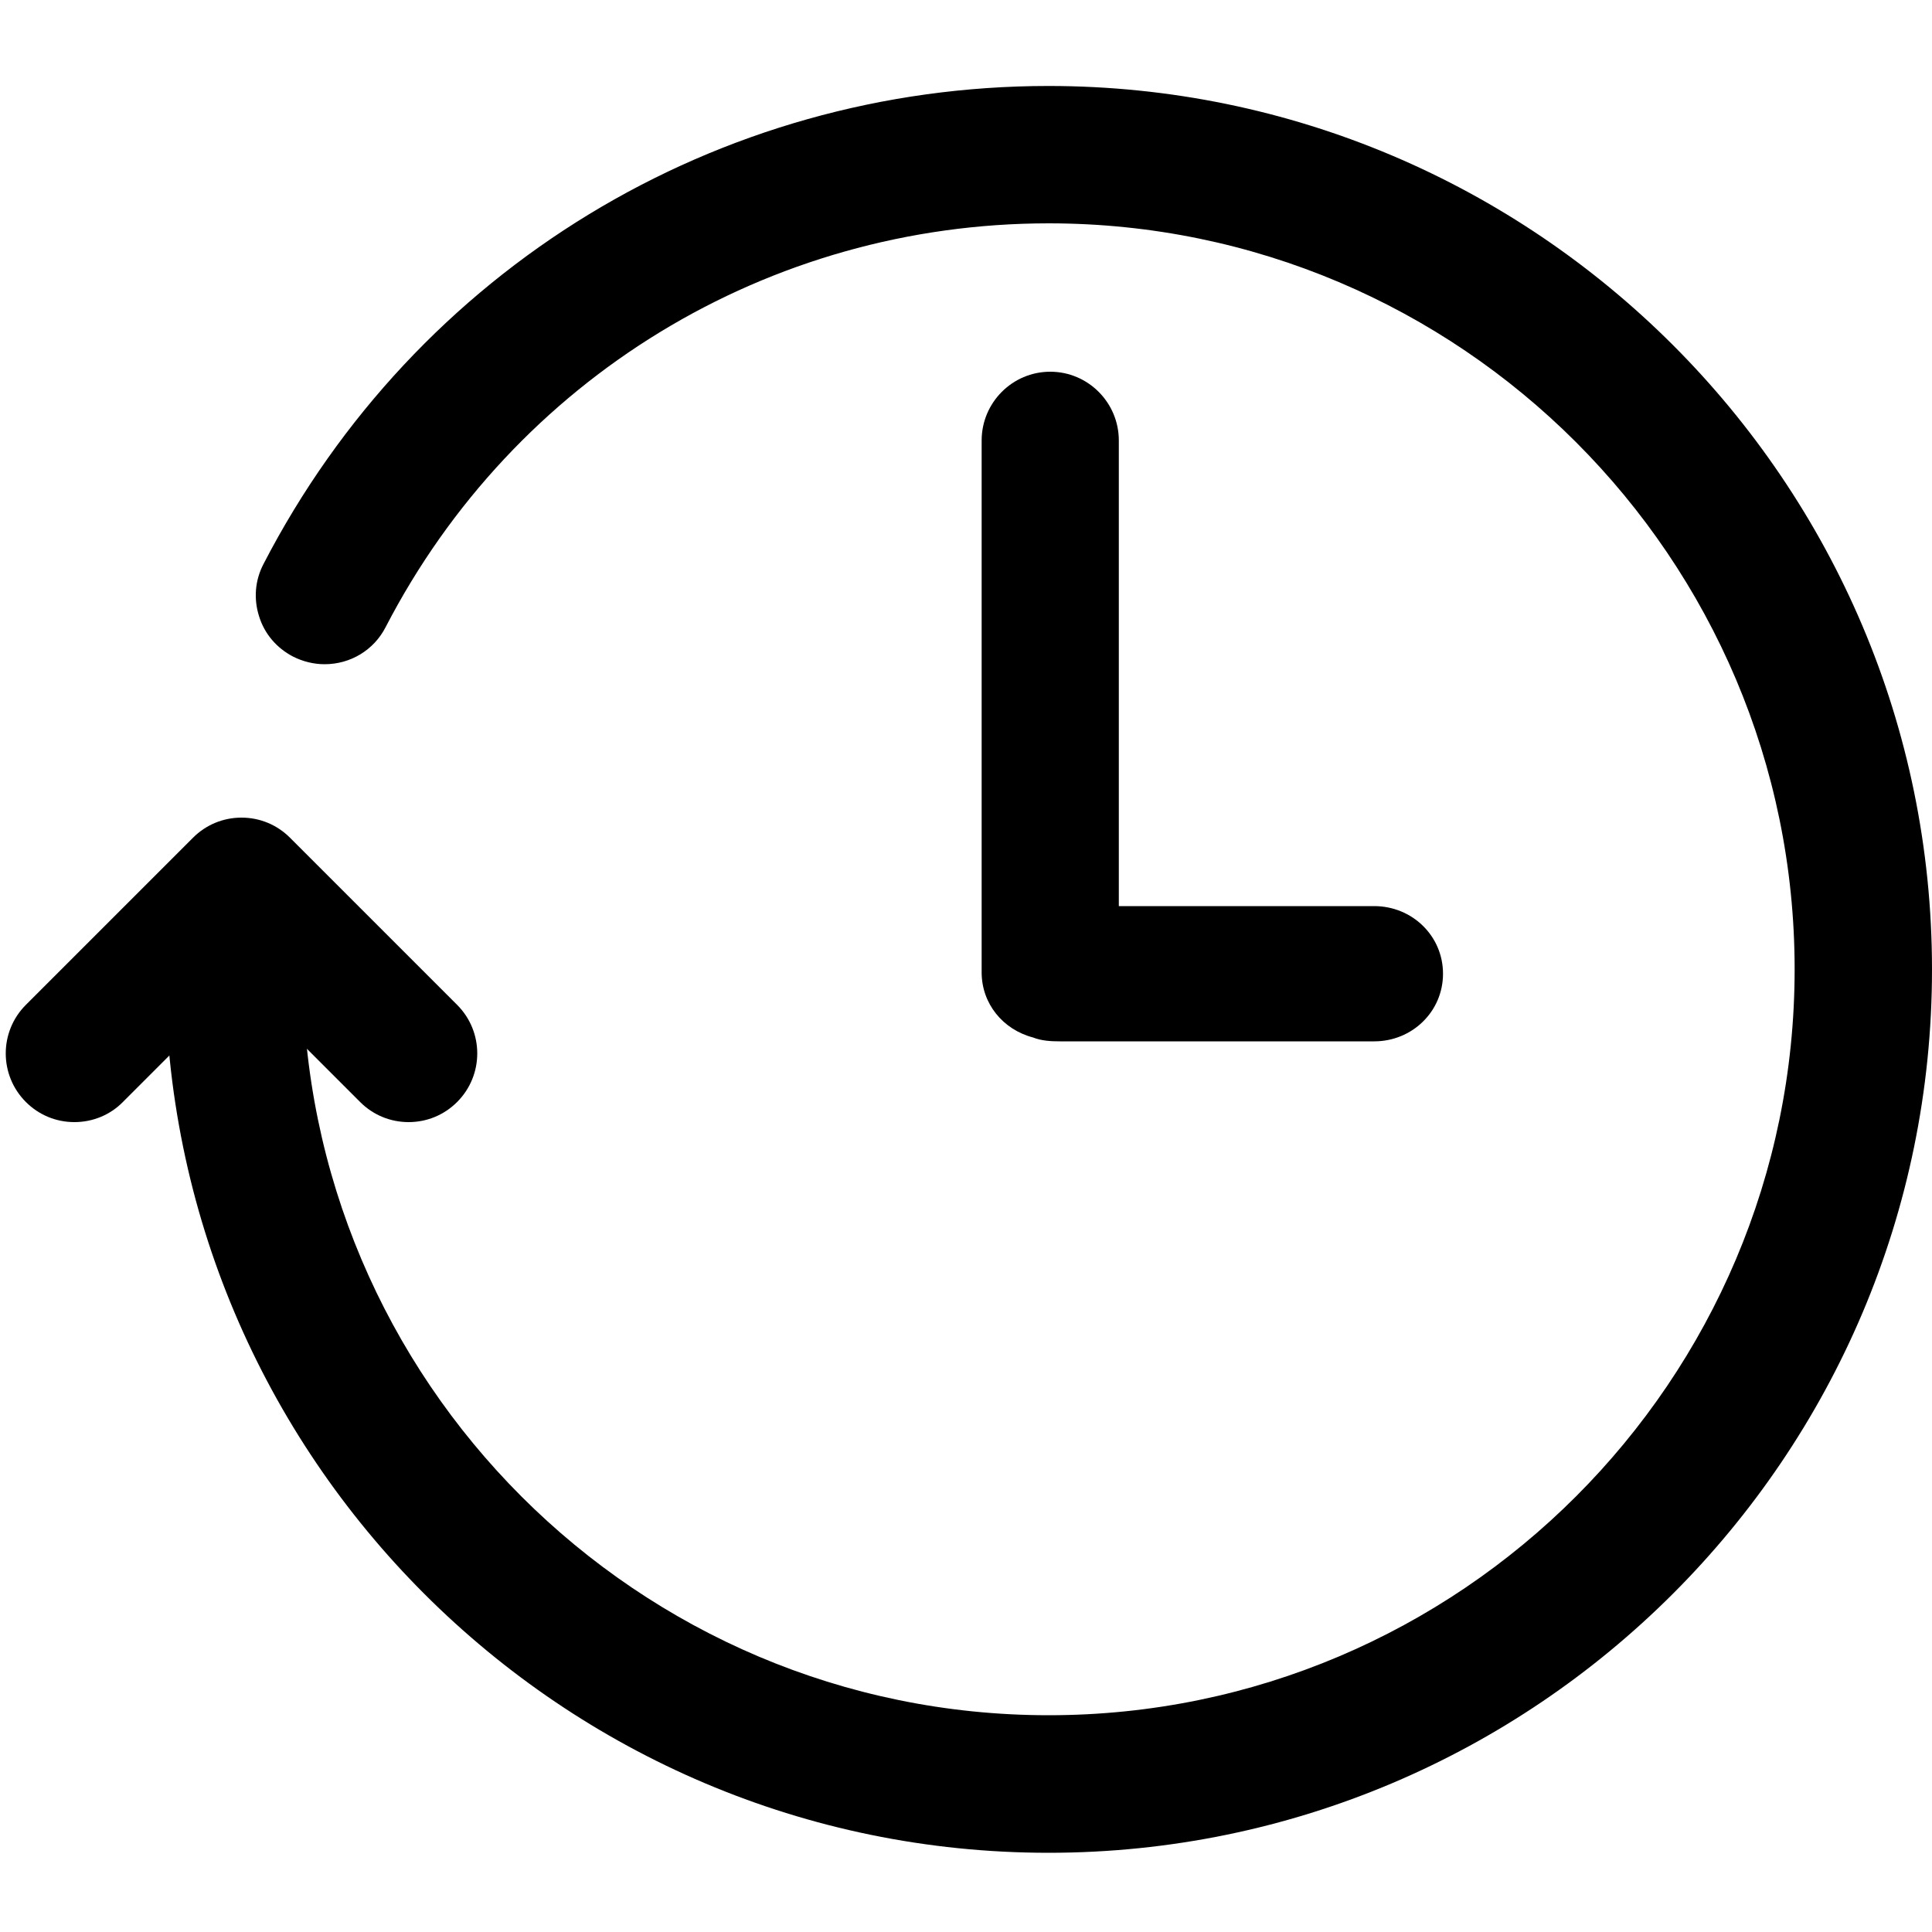 <svg xmlns="http://www.w3.org/2000/svg" width="1000" height="1000" viewBox="0 0 1000 1000"><path d="M542.7 959C290.6 959 85.5 753.9 85.5 501.7c0-19.6 16-35.6 35.6-35.6s35.6 16 35.6 35.6c0 212.9 173.2 386.1 386.1 386.1 212.9 0 386.1-173.2 386.1-386.1 0-212.9-173.2-386.1-386.1-386.1-145 0-276.5 80.1-343.2 209-6.1 11.9-18.2 19.2-31.6 19.2-5.6 0-11.3-1.4-16.4-4-8.4-4.4-14.7-11.7-17.5-20.8-2.9-9.1-2.1-18.7 2.3-27.1C215.3 139.3 371 44.5 542.7 44.5c252.1 0 457.3 205.1 457.3 457.3C1000 753.9 794.8 959 542.7 959z"/><path d="M38.5 580.8c-9.5 0-18.4-3.7-25.1-10.4-13.9-13.9-13.9-36.4 0-50.3l86.5-86.5c6.7-6.7 15.6-10.4 25.1-10.4 9.5 0 18.4 3.7 25.1 10.4l86.5 86.5c13.9 13.9 13.9 36.4 0 50.3-6.7 6.7-15.6 10.4-25.1 10.4-9.5 0-18.4-3.7-25.1-10.4L125 509l-61.4 61.4c-6.6 6.7-15.6 10.4-25.1 10.4zM548.5 539c-4.7 0-9.5-.3-13.8-2-15.6-4.1-26.6-17.5-26.6-33.7V228c0-19.6 15.9-35.6 35.5-35.6s35.5 16 35.5 35.6v241h132.2c19.6 0 35.6 15.4 35.6 35s-16 35-35.6 35H548.5z"/></svg>